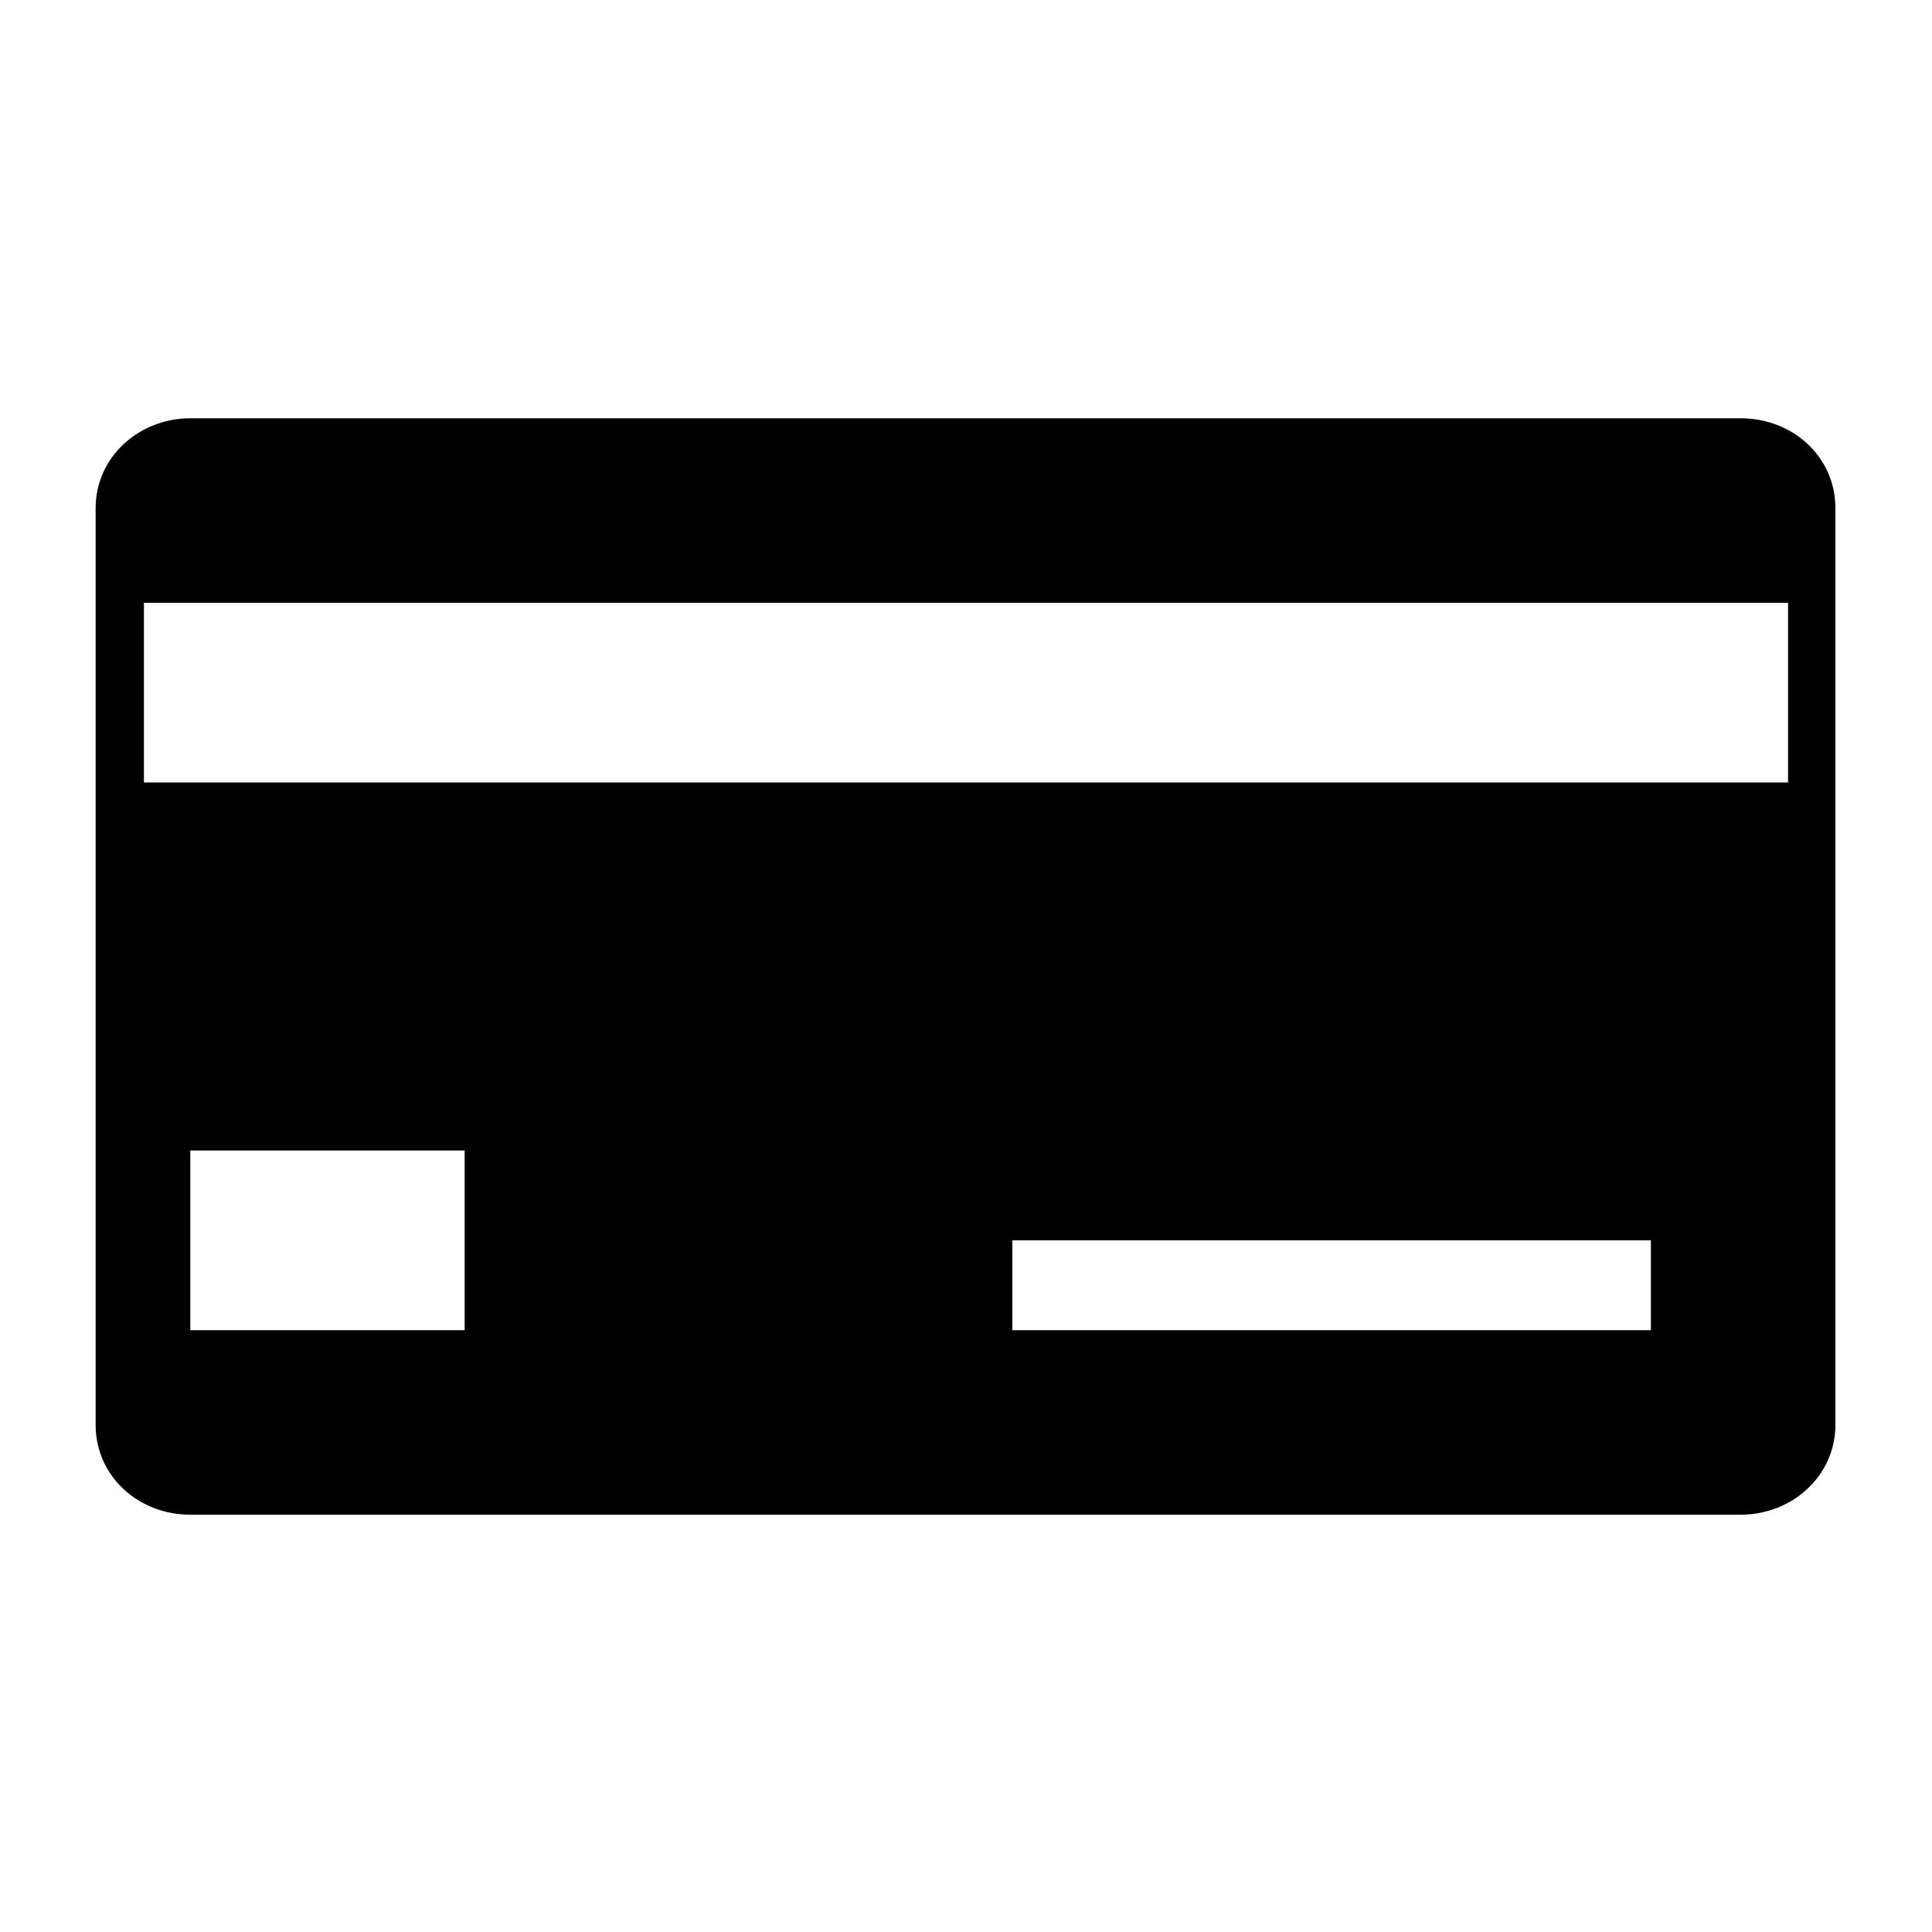 <svg xmlns="http://www.w3.org/2000/svg" version="1.1" viewBox="0 0 20 20"><path d="m18.02 4.33-16.05 0c-0.53 0-0.98 0.4-0.98 0.93v9.49c0 0.53 0.44 0.93 0.98 0.93h16.05c0.53 0 0.98-0.4 0.98-0.93v-9.49c0-0.53-0.44-0.93-0.98-0.93zm-13.21 9.44-2.84 0 0-1.86 2.84 0zm12.28 0-6.61 0 0-0.93 6.61 0zm1.42-5.67-17.02 0 0-1.86 17.02 0z"/></svg>

